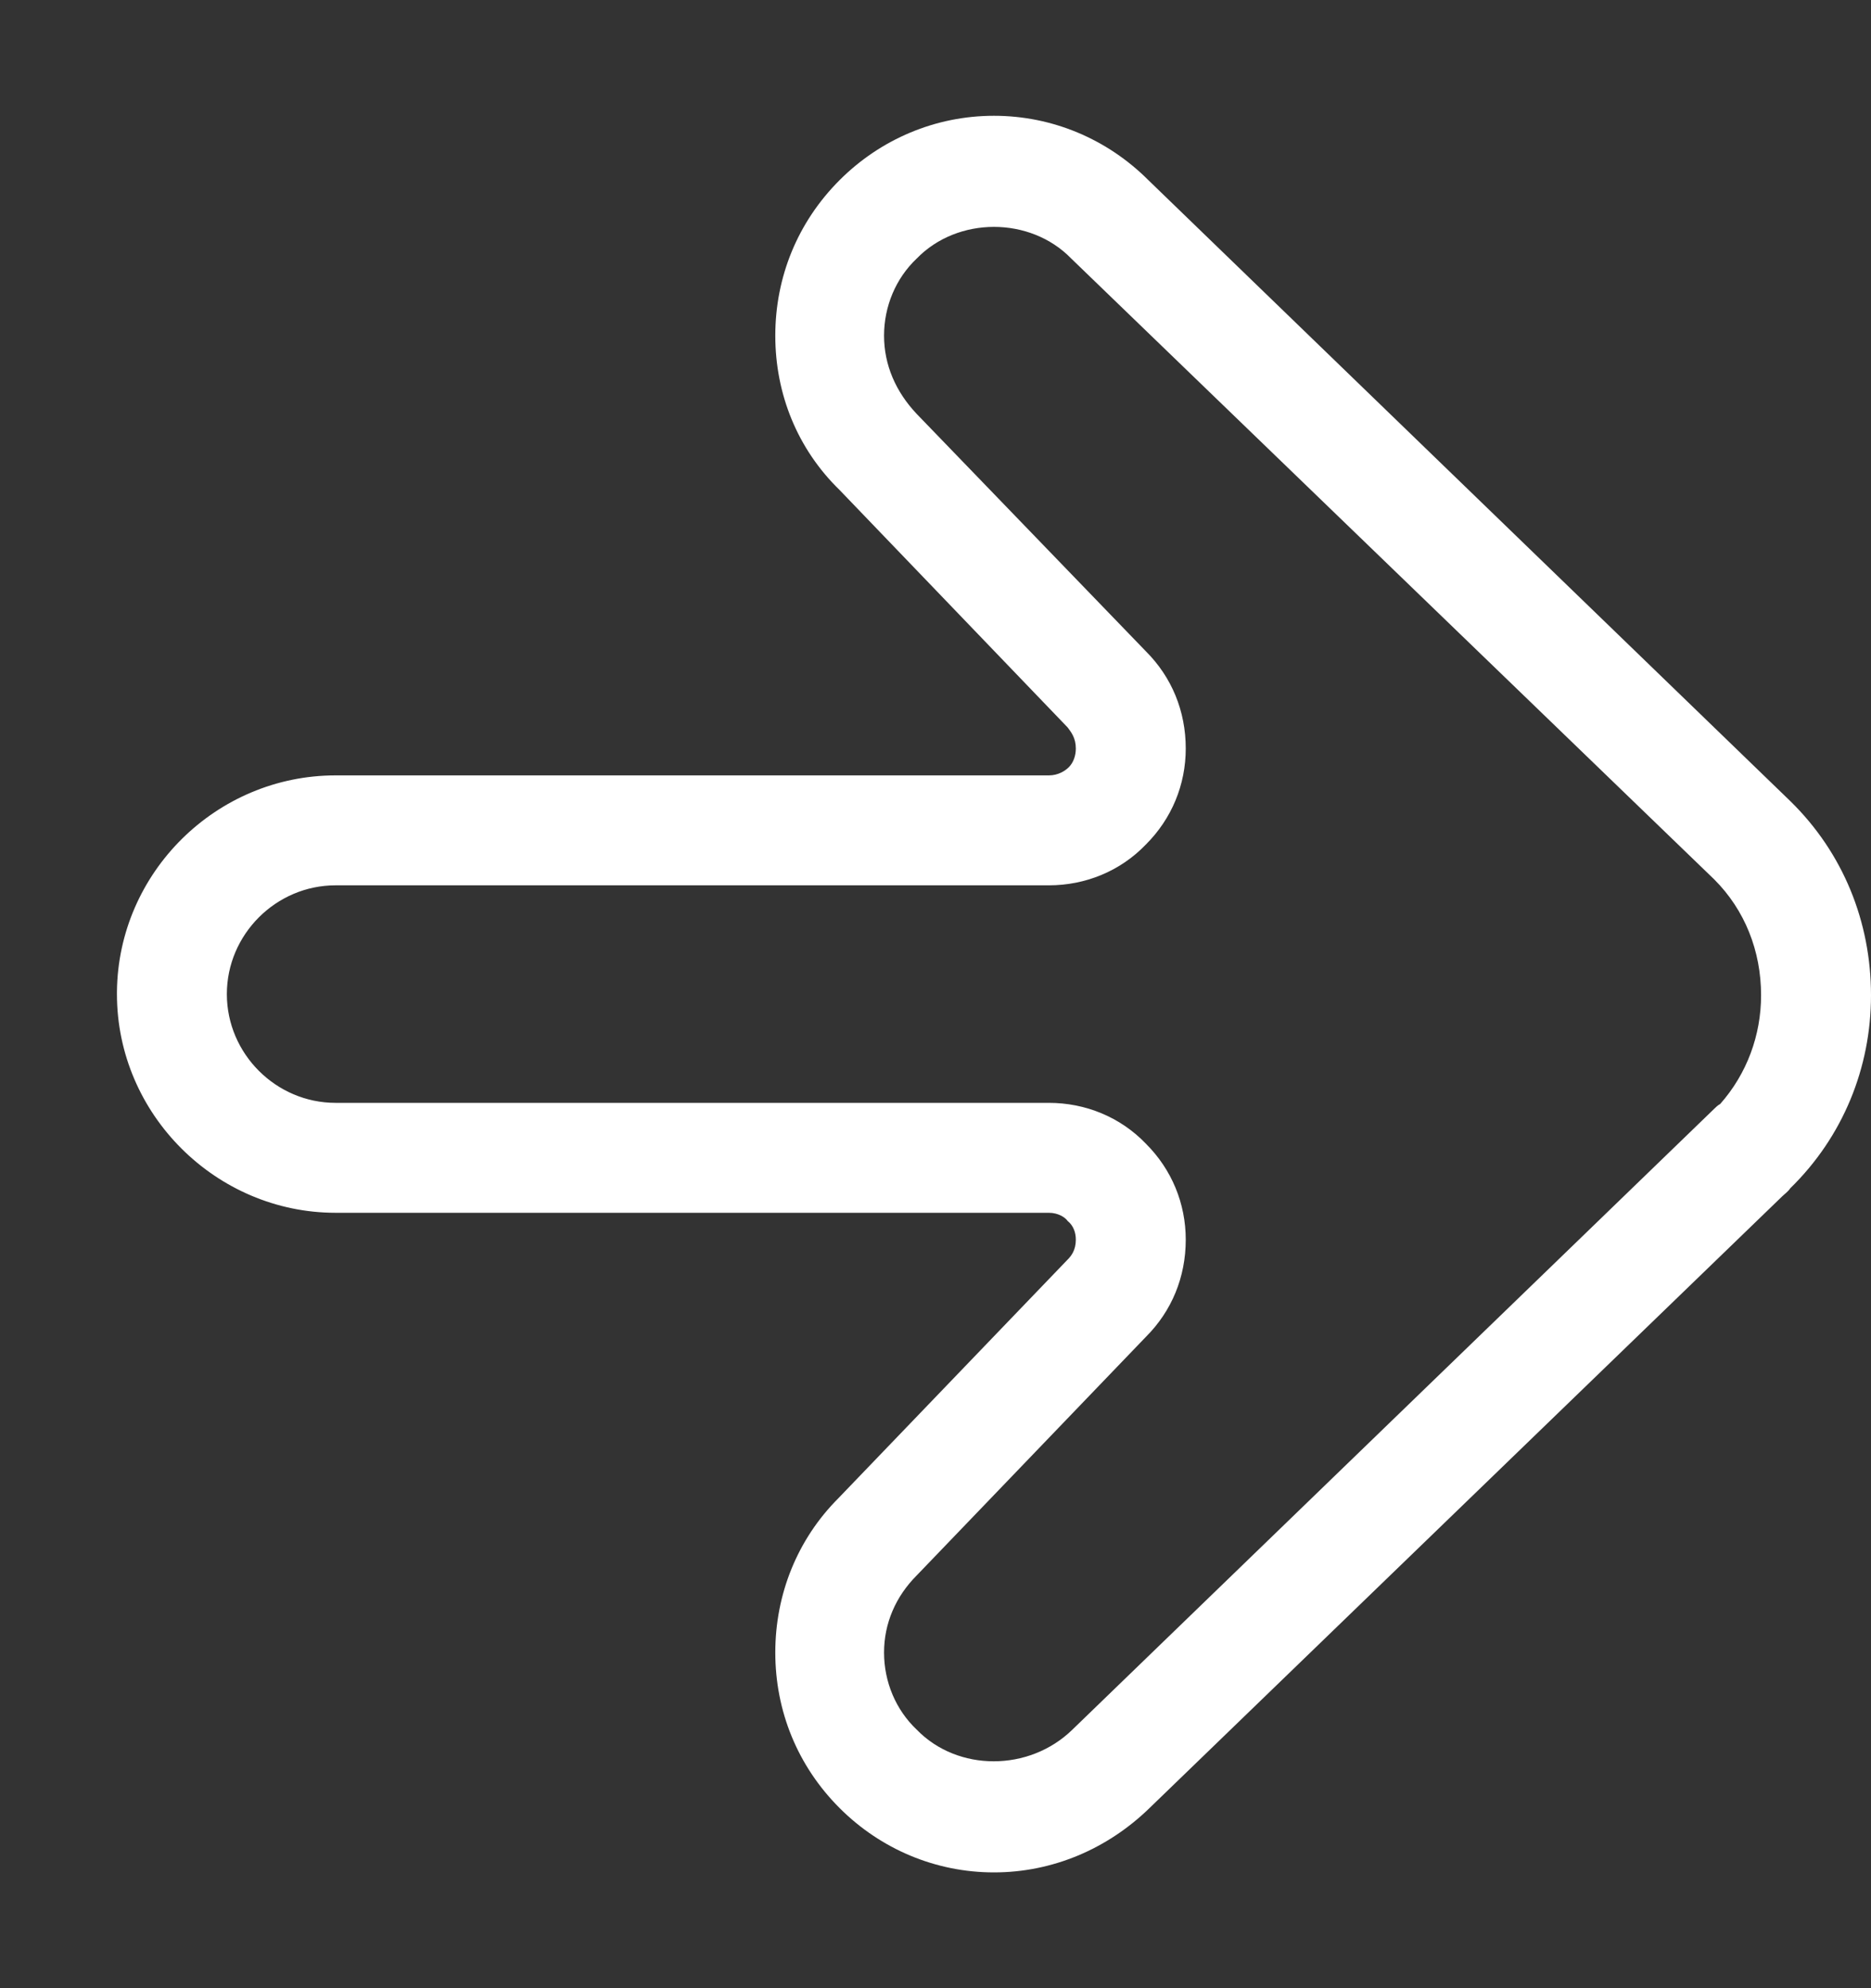 <svg xmlns="http://www.w3.org/2000/svg" viewBox="0 0 16 17" width="16" height="17">
	<rect x="0" y="0" width="16" height="17" fill="#333333" stroke="none"/>
	<defs>
		<clipPath clipPathUnits="userSpaceOnUse" id="cp1">
			<path d="M-1128 -836L312 -836L312 164L-1128 164Z" />
		</clipPath>
	</defs>
	<style>
		tspan { white-space:pre }
		.shp0 { fill: #ffffff } 
	</style>
	<g id="01_RoklenFX_Registrace/ID_v2" clip-path="url(#cp1)">
		<g id="Blok">
			<g id="Form">
				<g id="Btn">
					<path id="Arrow_Right_2" class="shp0" d="M8.5 16.01C9 16.01 9.47 15.81 9.83 15.46L15.24 10.23C15.26 10.21 15.29 10.19 15.31 10.16C15.76 9.72 16 9.13 16 8.51C16 7.88 15.76 7.29 15.31 6.85L9.82 1.54C9.47 1.19 9 0.99 8.5 0.99C8 0.99 7.53 1.19 7.18 1.54C6.82 1.9 6.63 2.37 6.63 2.87C6.63 3.37 6.82 3.84 7.18 4.19L9.13 6.22C9.16 6.26 9.2 6.31 9.2 6.4C9.2 6.46 9.18 6.52 9.14 6.56C9.11 6.59 9.05 6.63 8.97 6.63L2.87 6.63C1.85 6.63 1.01 7.46 1 8.48C1 8.49 1 8.49 1 8.49C1 8.49 1 8.5 1 8.5L1 8.5C1 9.53 1.85 10.37 2.87 10.37L8.97 10.37C9.05 10.37 9.11 10.41 9.13 10.44C9.18 10.48 9.2 10.54 9.2 10.6C9.2 10.69 9.16 10.74 9.13 10.77L7.17 12.81C6.82 13.16 6.63 13.63 6.63 14.13C6.63 14.63 6.82 15.1 7.18 15.46C7.53 15.81 8 16.01 8.5 16.01ZM14.71 9.44C14.69 9.45 14.67 9.47 14.66 9.48L9.17 14.79C8.8 15.15 8.19 15.15 7.84 14.79C7.66 14.62 7.56 14.38 7.56 14.13C7.56 13.88 7.66 13.65 7.84 13.47L9.8 11.43C10.02 11.21 10.14 10.92 10.14 10.6C10.14 10.29 10.02 10 9.8 9.78C9.58 9.55 9.28 9.43 8.97 9.43L2.87 9.43C2.36 9.43 1.94 9.01 1.94 8.5C1.94 7.99 2.36 7.57 2.87 7.57L8.97 7.57C9.28 7.57 9.58 7.45 9.8 7.22C10.02 7 10.14 6.71 10.14 6.4C10.14 6.08 10.02 5.79 9.8 5.57L7.84 3.54C7.66 3.35 7.56 3.12 7.56 2.87C7.56 2.62 7.66 2.38 7.84 2.21C8.19 1.85 8.81 1.85 9.16 2.21L14.66 7.52C14.92 7.78 15.06 8.13 15.06 8.51C15.06 8.85 14.94 9.18 14.71 9.44Z" />
				</g>
			</g>
		</g>
	</g>
</svg>